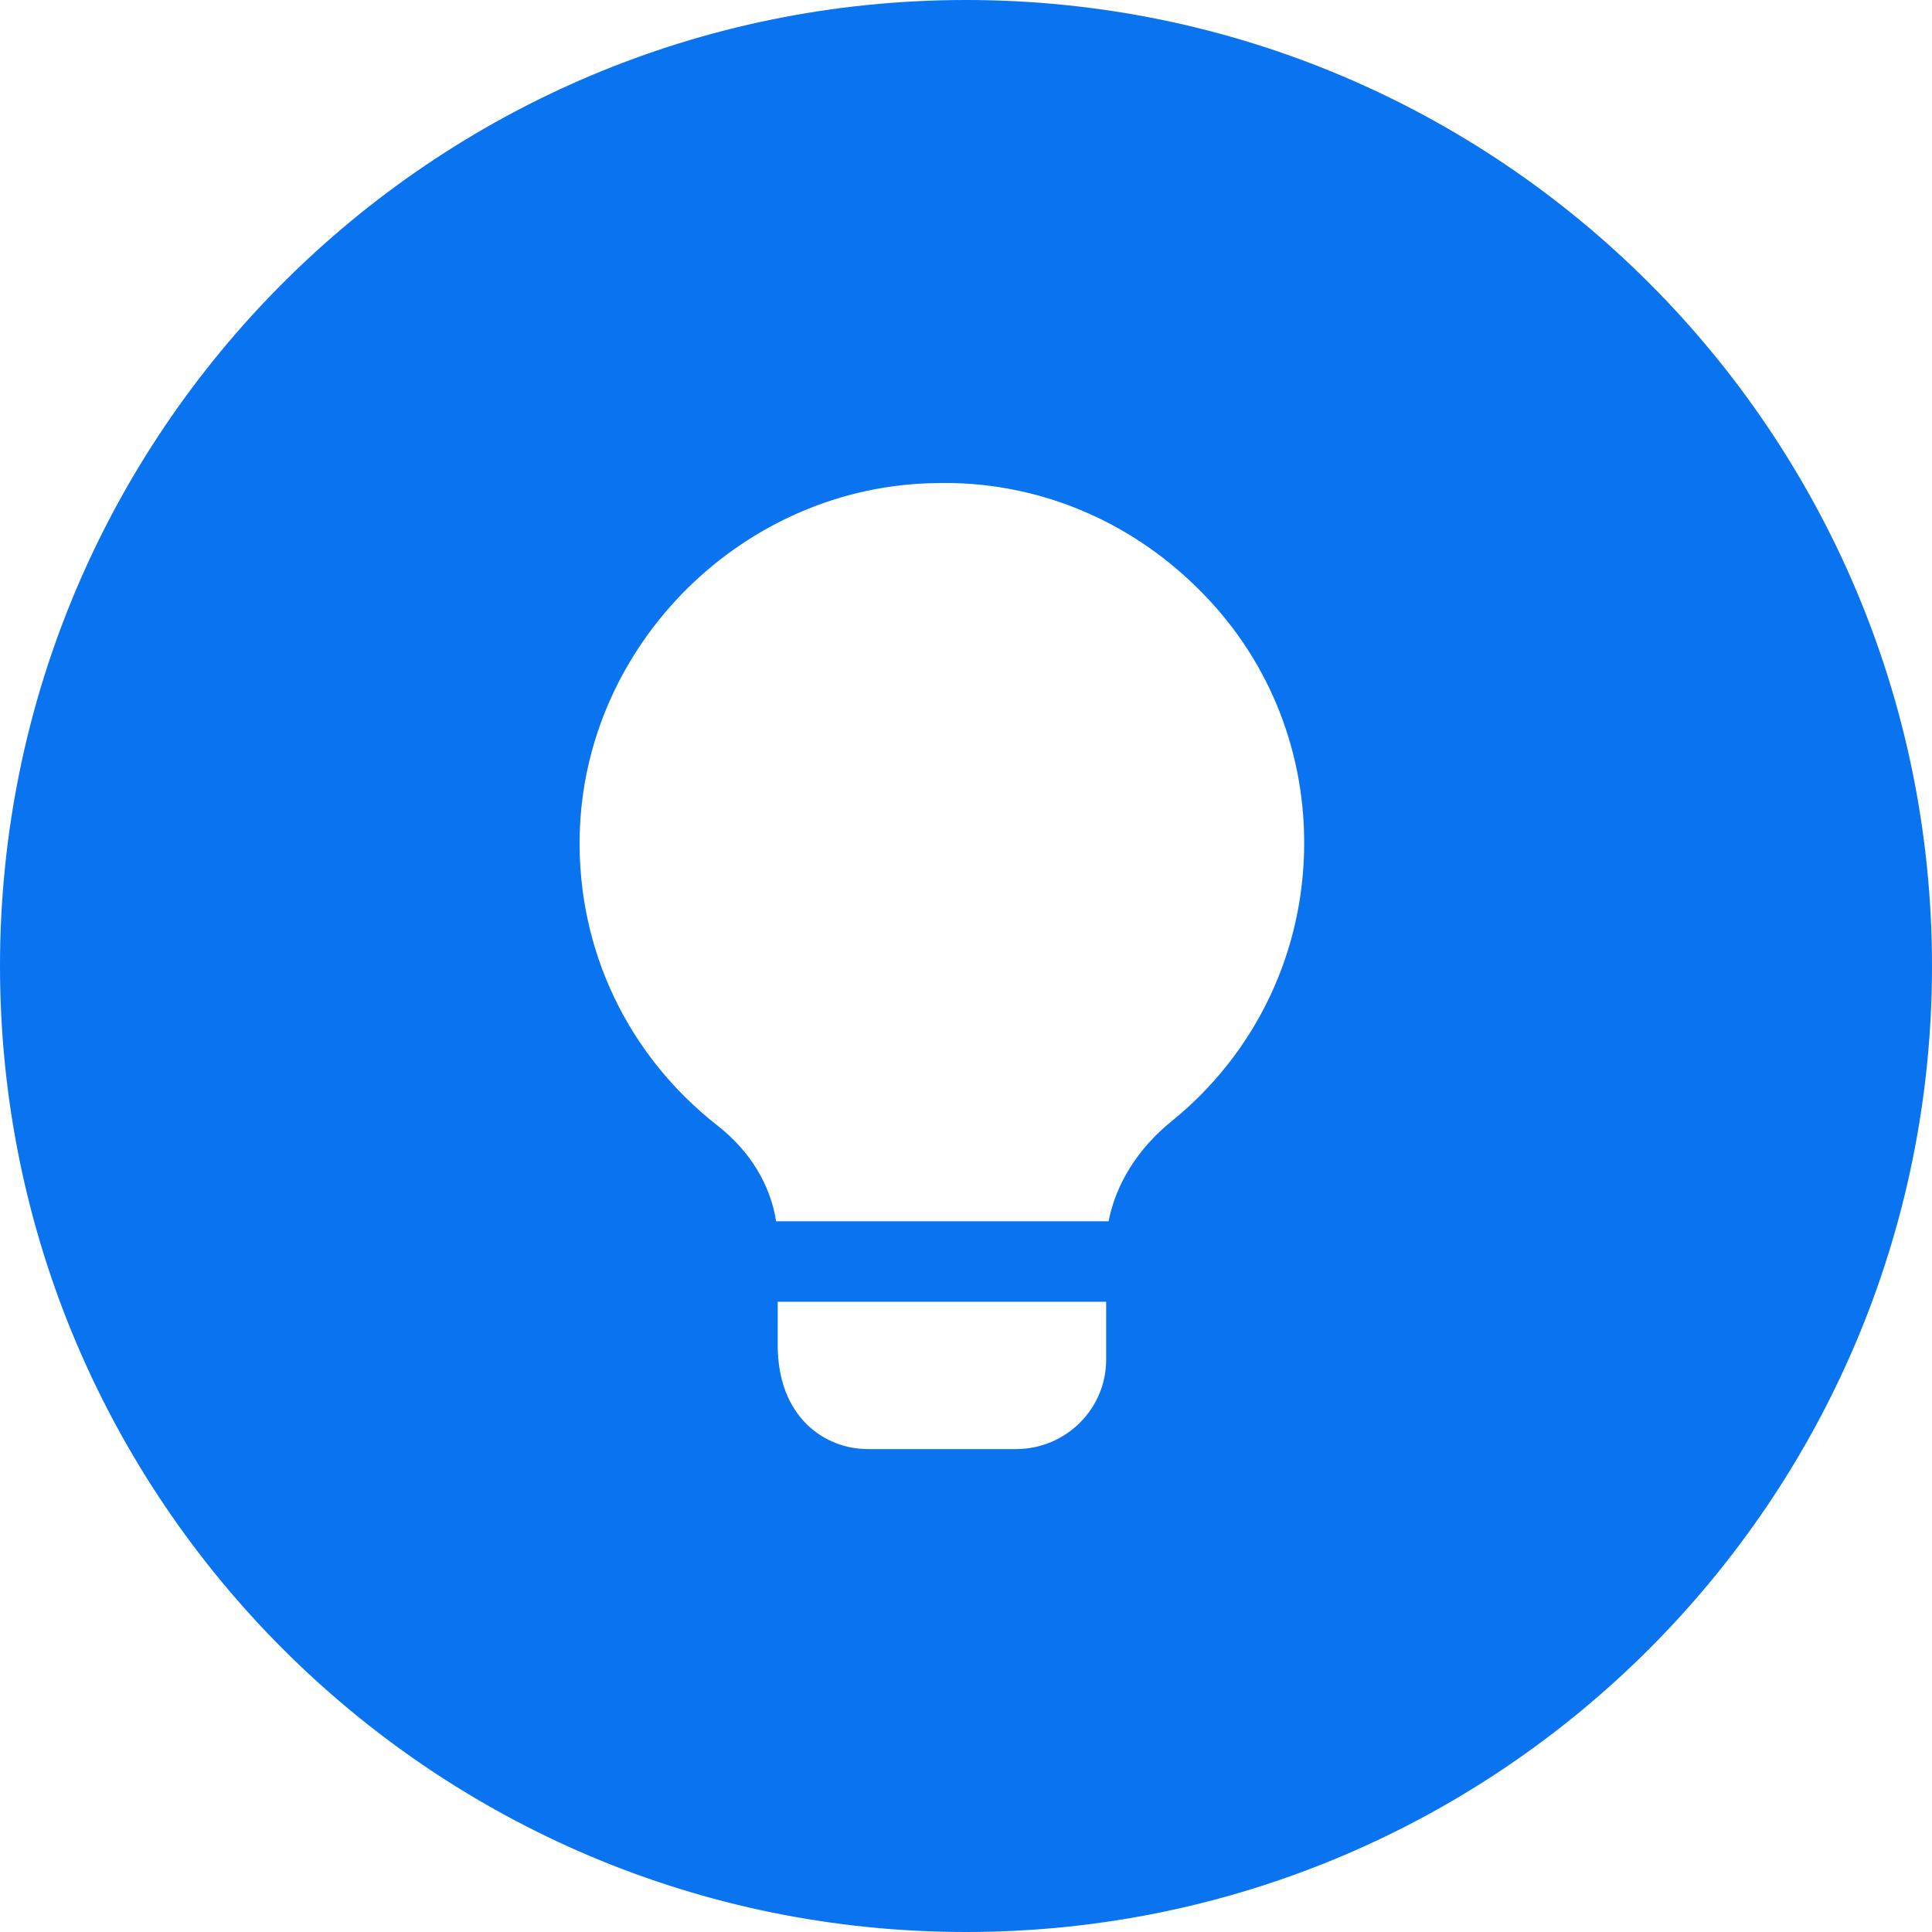 <svg width="24" height="24" viewBox="0 0 24 24" fill="none" xmlns="http://www.w3.org/2000/svg">
<path fill-rule="evenodd" clip-rule="evenodd" d="M12 24C18.627 24 24 18.627 24 12C24 5.373 18.627 0 12 0C5.373 0 0 5.373 0 12C0 18.627 5.373 24 12 24ZM12.621 18.001C13.241 18.001 13.741 17.501 13.741 16.891V16.171H9.661V16.711C9.661 17.601 10.241 18.001 10.781 18.001H12.621ZM13.771 15.171C13.861 14.711 14.131 14.271 14.551 13.931C15.602 13.081 16.201 11.821 16.201 10.471C16.201 9.271 15.731 8.141 14.871 7.301C14.001 6.441 12.841 5.971 11.631 6.001C9.241 6.031 7.251 8.001 7.201 10.381C7.171 11.801 7.801 13.111 8.911 13.981C9.321 14.301 9.571 14.721 9.641 15.171H13.771Z" fill="#0A73F0"/>
</svg>
